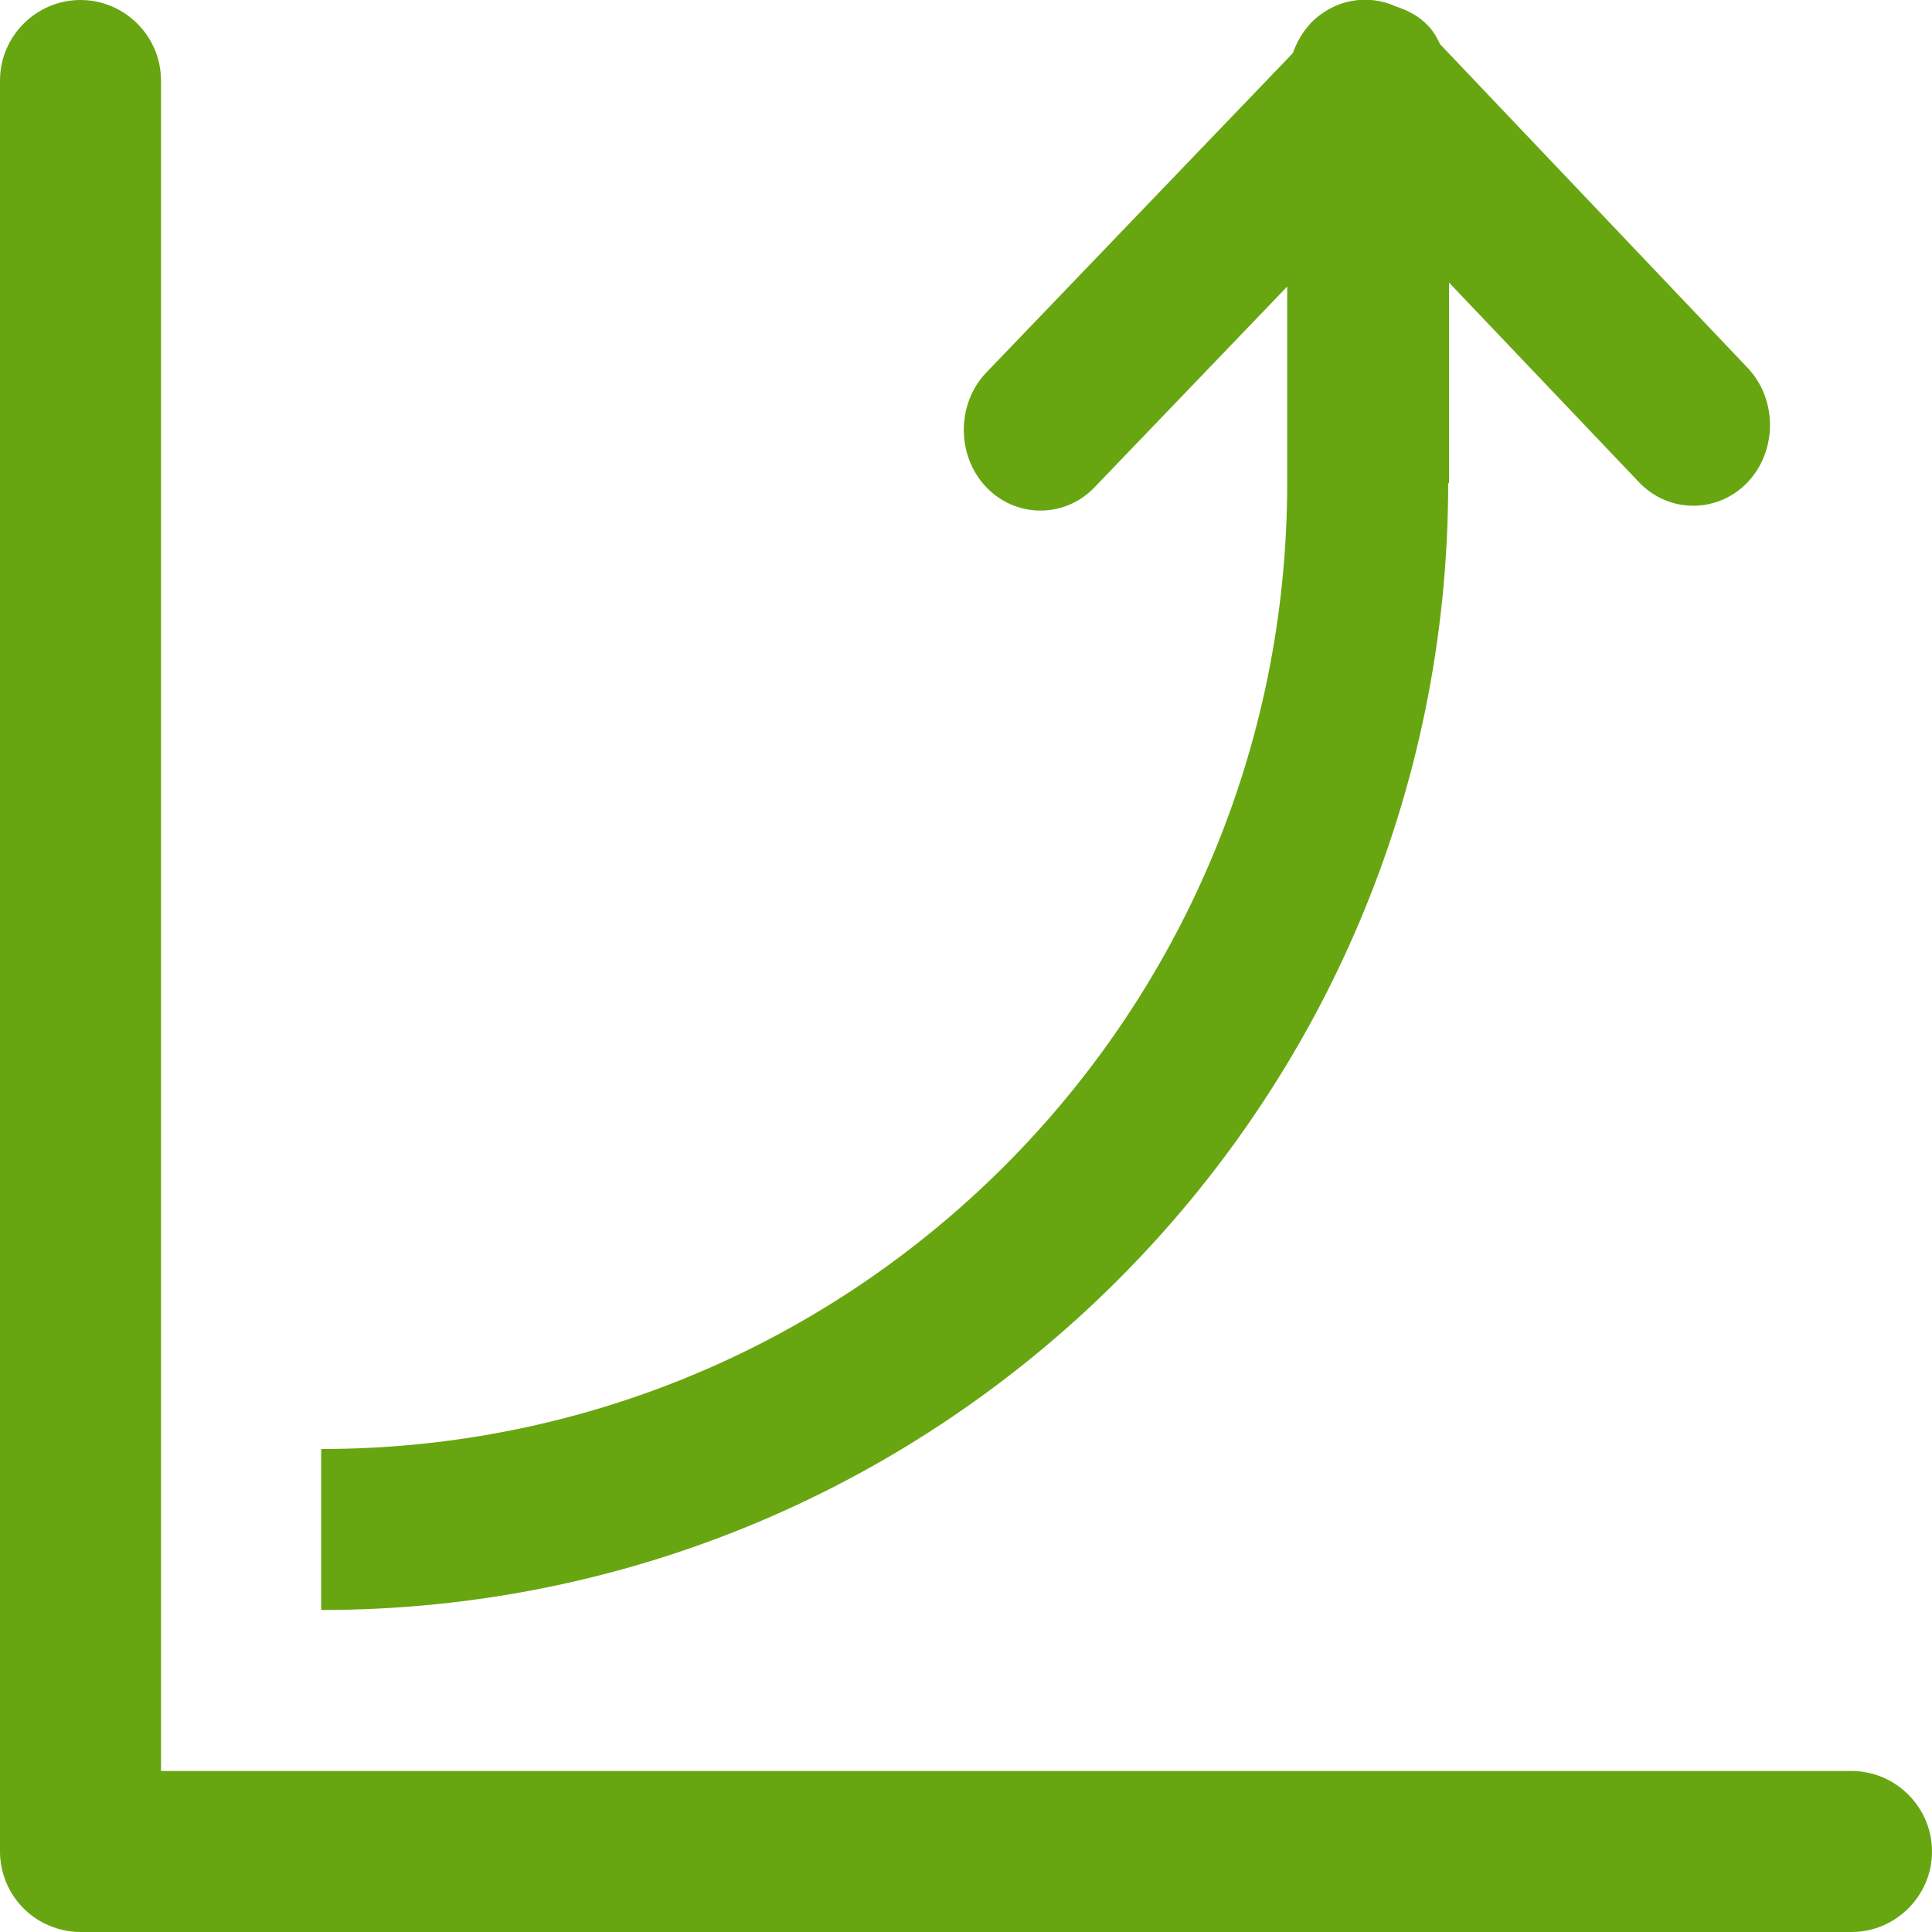 <?xml version="1.0" encoding="UTF-8"?><svg id="bg" xmlns="http://www.w3.org/2000/svg" width="24" height="24" viewBox="0 0 24 24"><path d="M23,22H2V1C2,.45,1.55,0,1,0S0,.45,0,1V23c0,.41,.25,.77,.61,.92,.12,.05,.25,.08,.39,.08H23c.55,0,1-.45,1-1s-.45-1-1-1Zm-5-16h0V3.51l2.36,2.48c.37,.39,.98,.39,1.35,0,.37-.39,.37-1.03,0-1.42L17.89,.55c-.04-.08-.08-.16-.15-.23-.11-.12-.25-.19-.4-.24-.35-.16-.77-.09-1.06,.21-.1,.11-.17,.23-.22,.37l-3.81,3.97c-.37,.39-.37,1.03,0,1.42,.37,.39,.98,.39,1.35,0l2.39-2.49v2.44h0c0,6.63-5.37,12-12,12v2c7.73,0,14-6.27,14-14Z" style="fill:#68a611; fill-rule:evenodd;"/></svg>